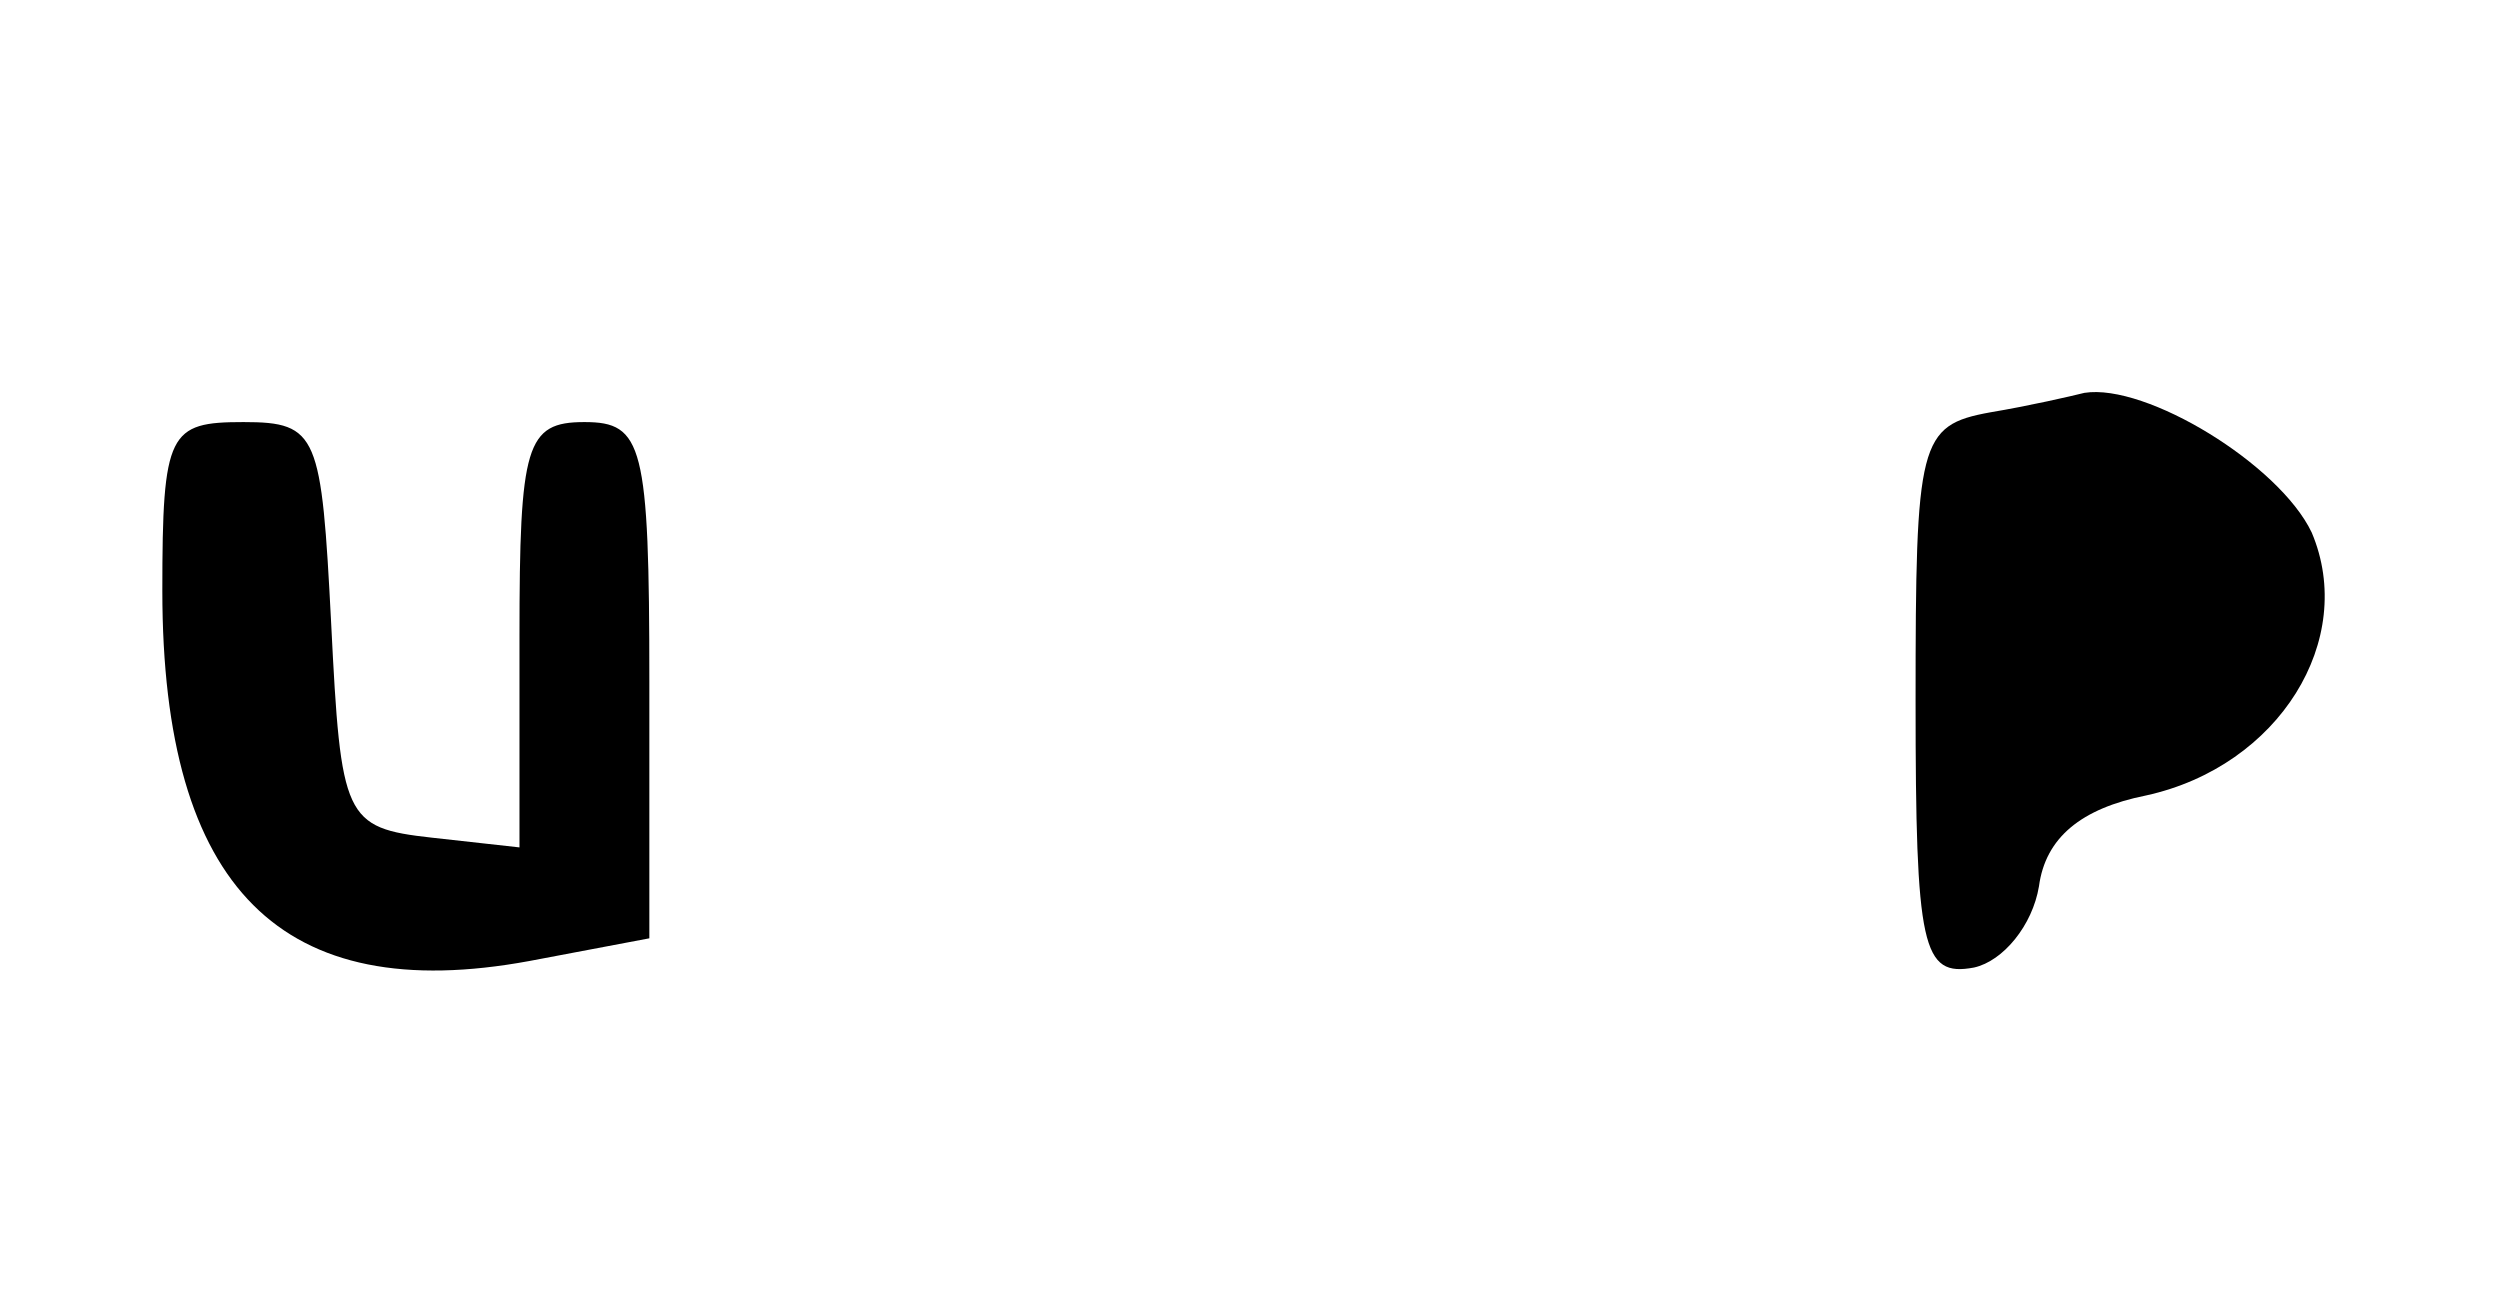 <?xml version="1.0" standalone="no"?>
<!DOCTYPE svg PUBLIC "-//W3C//DTD SVG 20010904//EN"
 "http://www.w3.org/TR/2001/REC-SVG-20010904/DTD/svg10.dtd">
<svg version="1.0" xmlns="http://www.w3.org/2000/svg"
 width="77pt" height="40pt" viewBox="0 0 77 40"
 preserveAspectRatio="xMidYMid meet">
<g transform="translate(0,40) scale(0.1,-0.1)"
fill="#000000" stroke="none">
<path d="M613 273 c-22 -4 -23 -9 -23 -89 0 -76 2 -85 18 -82 9 2 18 13 20 25
2 15 13 24 33 28 41 9 65 48 51 81 -10 21 -51 46 -70 43 -4 -1 -17 -4 -29 -6z"/>
<path d="M50 218 c0 -92 37 -128 113 -114 l37 7 0 79 c0 73 -2 80 -20 80 -18
0 -20 -7 -20 -66 l0 -65 -27 3 c-27 3 -28 6 -31 66 -3 58 -4 62 -27 62 -23 0
-25 -3 -25 -52z"/>
</g>
</svg>
